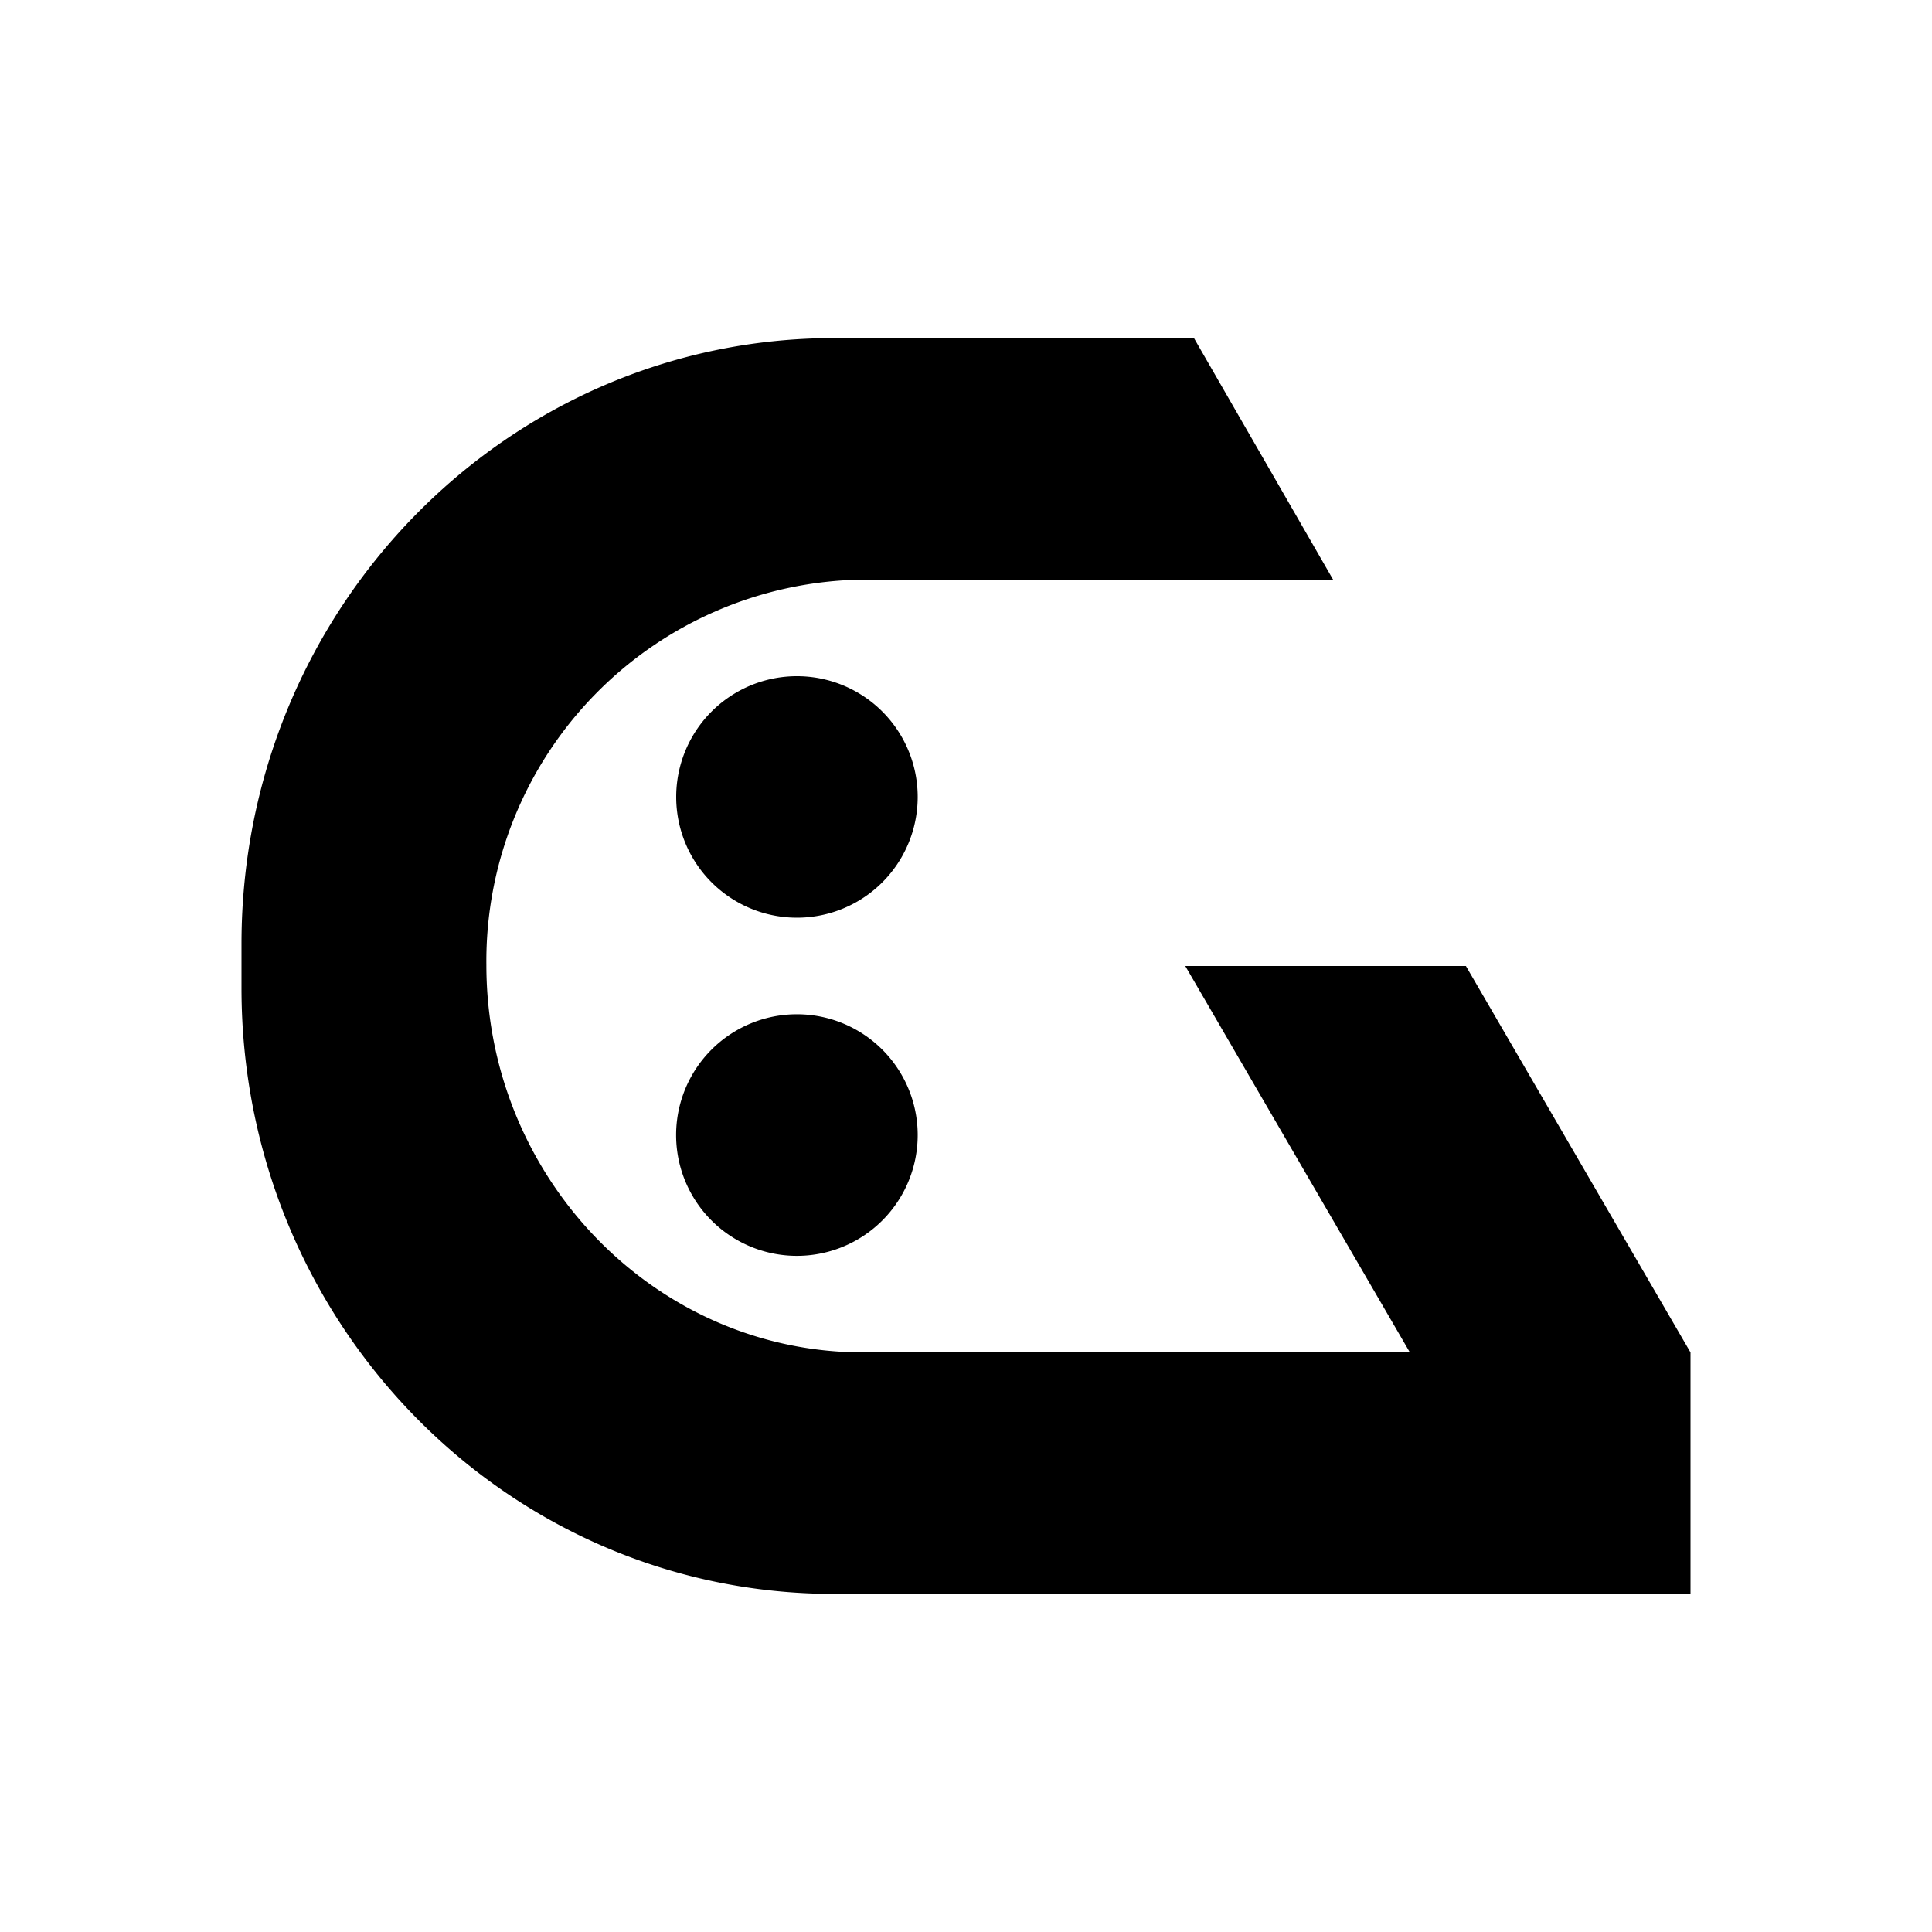 <svg xmlns="http://www.w3.org/2000/svg" xmlns:xlink="http://www.w3.org/1999/xlink" width="24" height="24" viewBox="0 0 24 24"><path fill="currentColor" d="M14.724 12h3.486L21 16.8v3H10.362C6.294 19.8 3 16.434 3 12.276v-.552C3 7.56 6.3 4.2 10.362 4.2h4.47l1.728 3h-5.838a4.74 4.74 0 0 0-4.68 4.788c0 2.64 2.094 4.812 4.68 4.812h6.792zM11.4 9.9a1.5 1.5 0 1 1-3 0a1.5 1.5 0 0 1 3 0m0 4.2a1.5 1.5 0 1 1-3.001 0a1.5 1.5 0 0 1 3.001 0"/></svg>